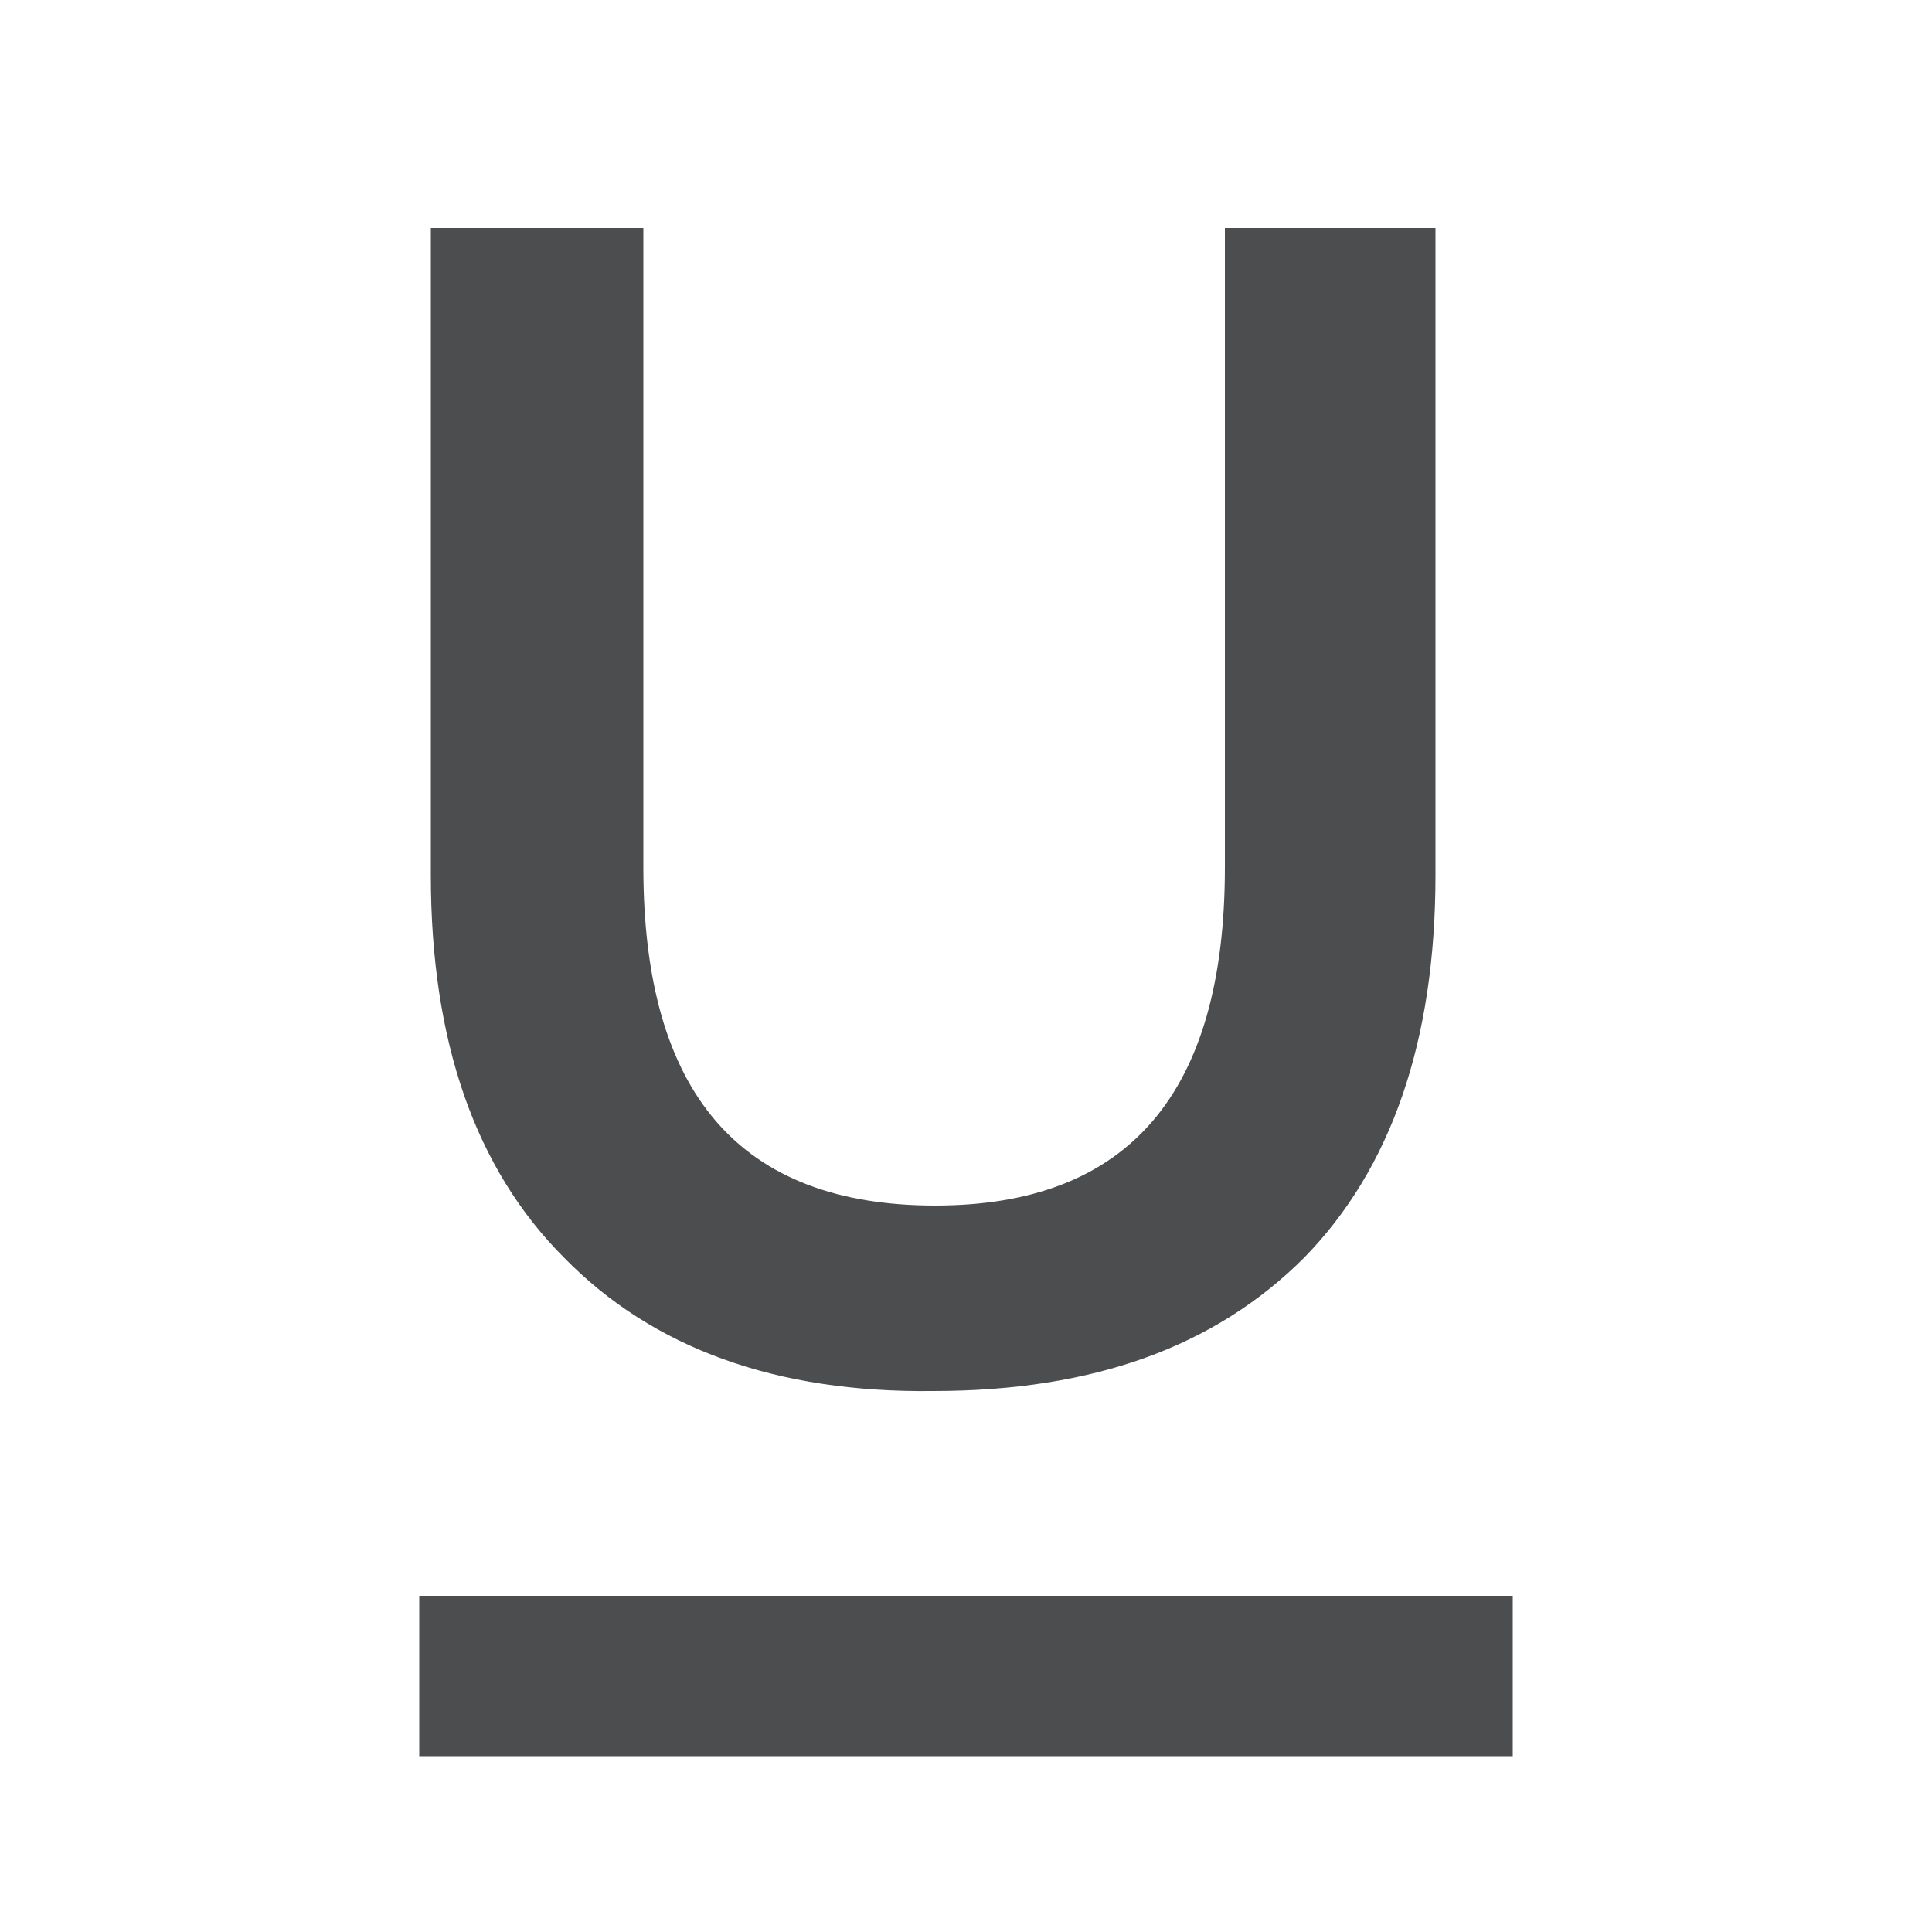 <?xml version="1.0" encoding="utf-8"?>
<!-- Generator: Adobe Illustrator 25.1.0, SVG Export Plug-In . SVG Version: 6.00 Build 0)  -->
<svg version="1.1" id="Layer_1" xmlns="http://www.w3.org/2000/svg" xmlns:xlink="http://www.w3.org/1999/xlink" x="0px" y="0px"
	 viewBox="0 0 100 100" style="enable-background:new 0 0 100 100;" xml:space="preserve">
<style type="text/css">
	.st0{fill:#4b4d4f;}
</style>
<g>
	<path class="st0" d="M29.2,65.1c-4.6-4.6-6.9-11.2-6.9-19.8V11.8h11v33.1c0,11.7,5,17.5,15.1,17.5c10,0,15-5.8,15-17.5V11.8h10.9
		v33.5c0,8.6-2.3,15.2-6.8,19.8c-4.6,4.6-10.9,6.9-19.2,6.9C40.2,72.1,33.8,69.8,29.2,65.1z"/>
</g>
<rect x="21.7" y="82.6" class="st0" width="56.6" height="8.3"/>
</svg>
